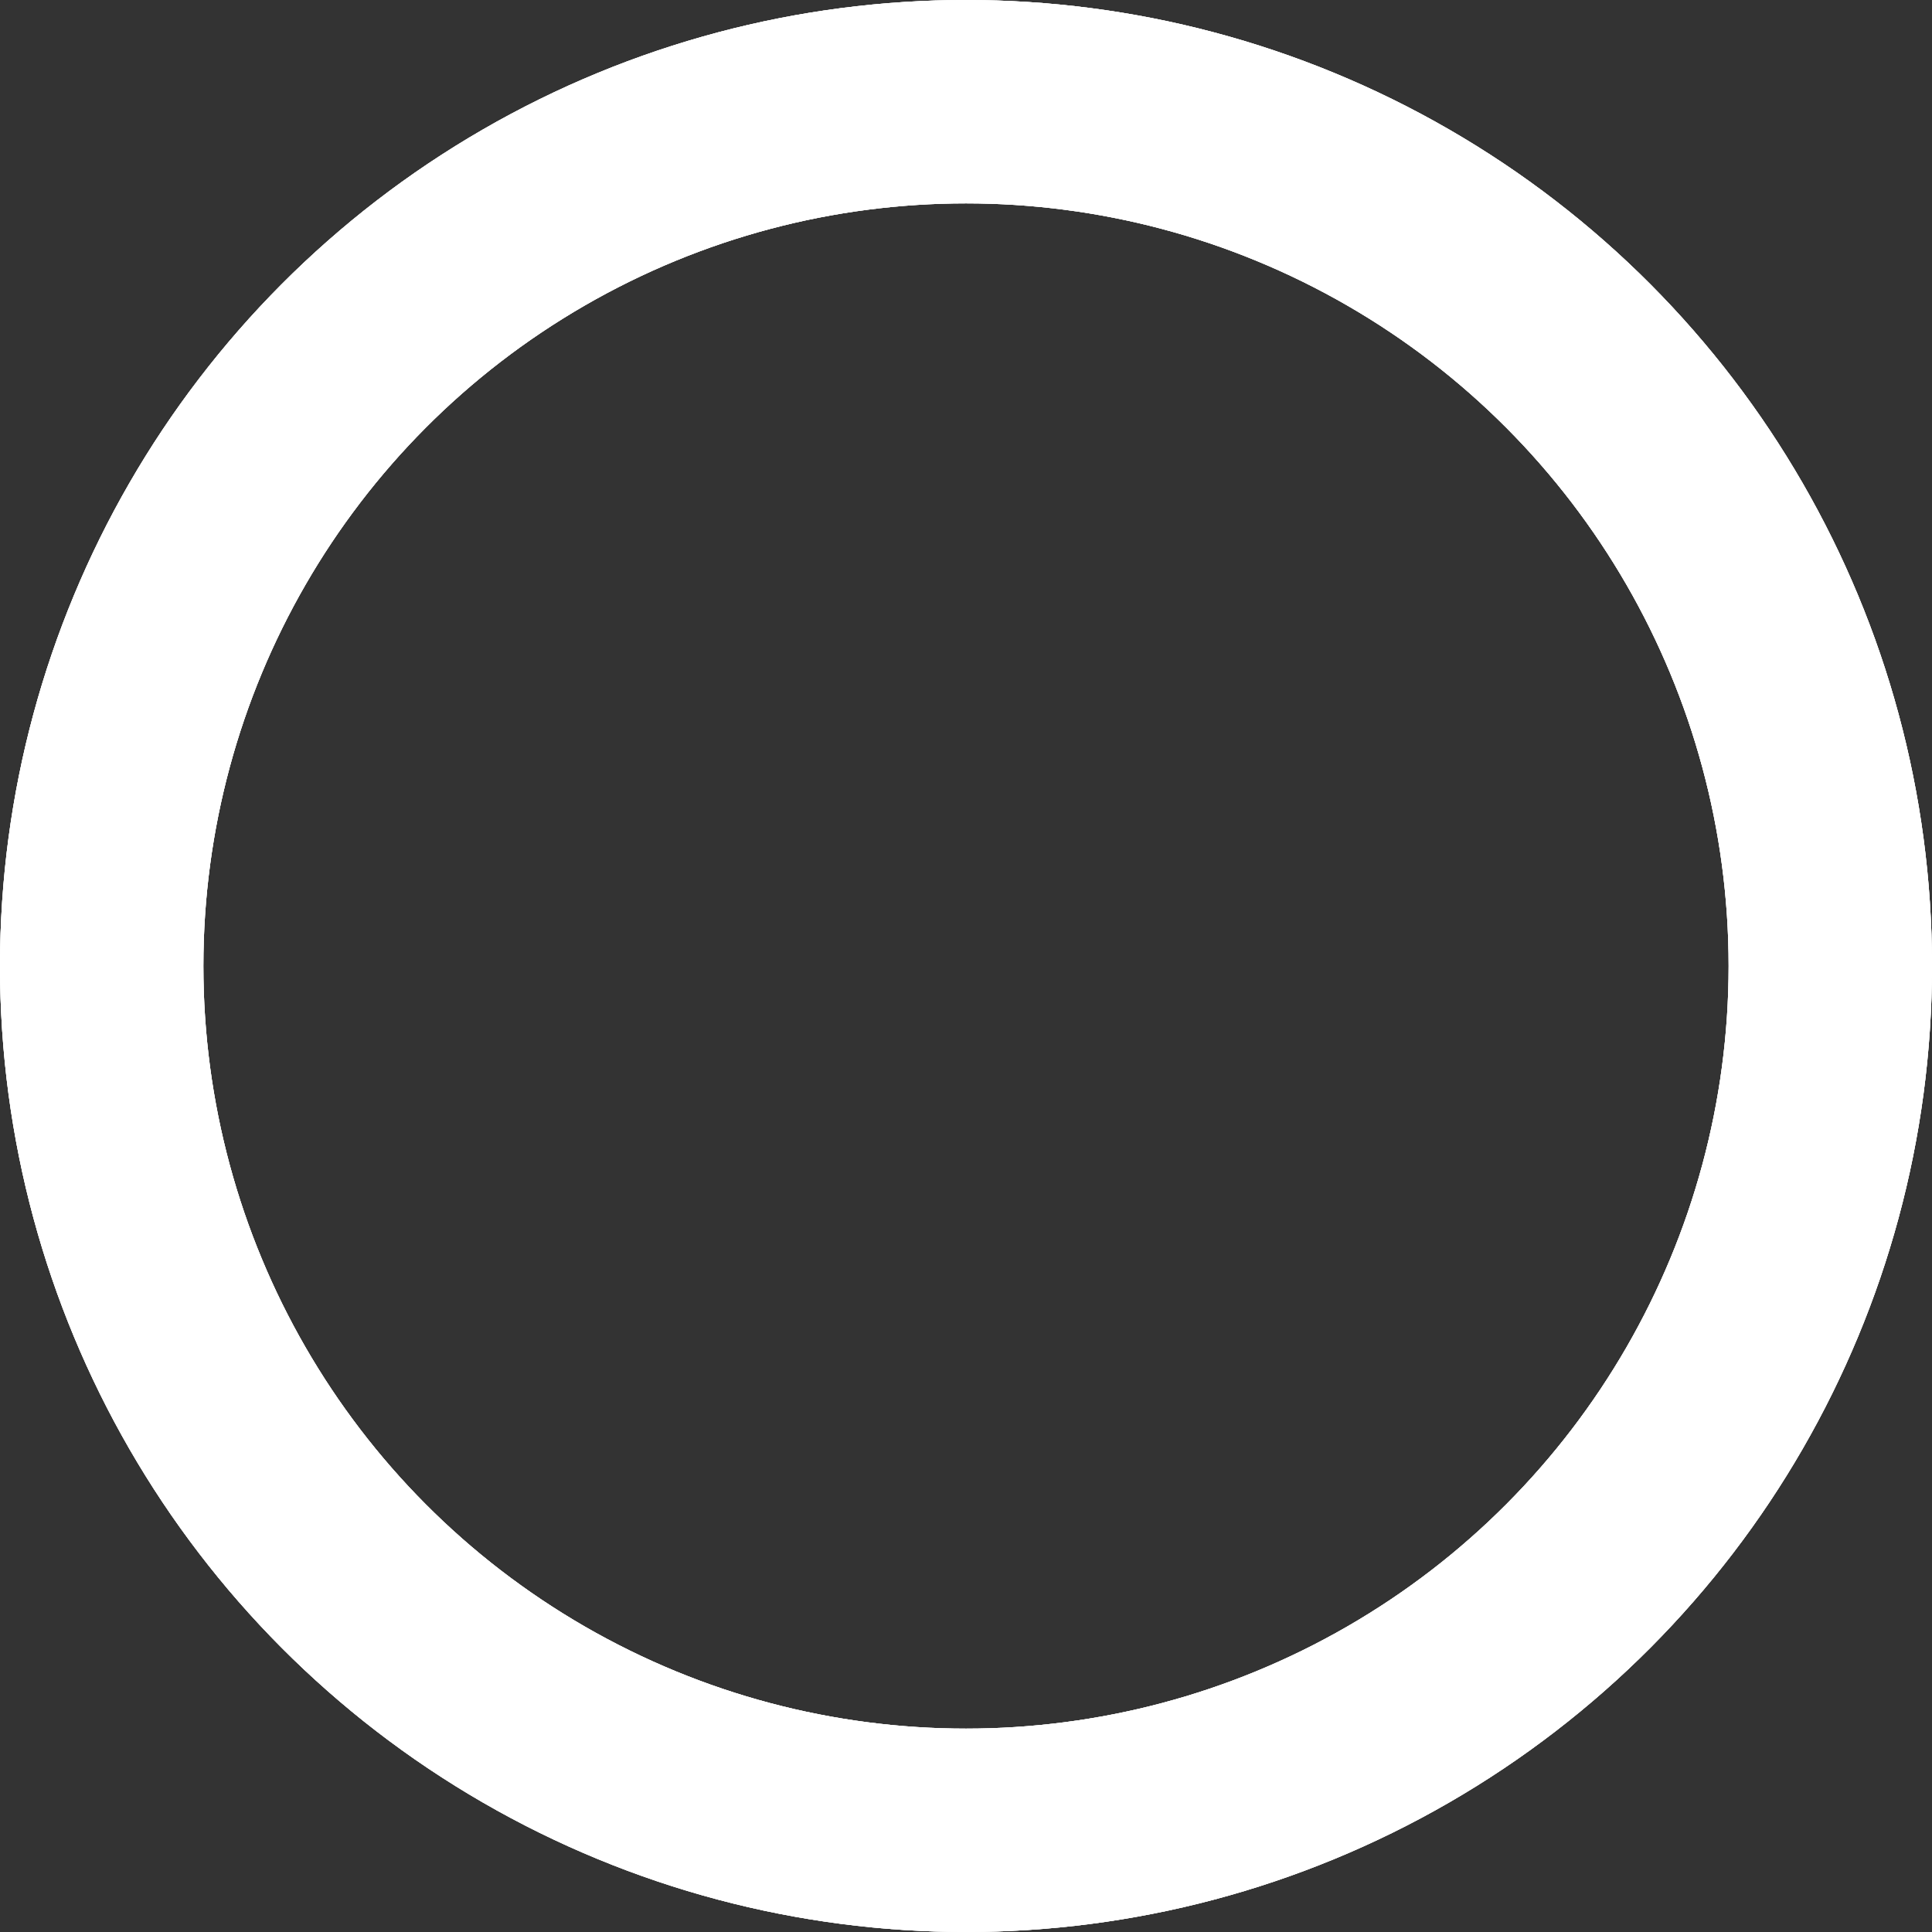 <svg width="19" height="19" viewBox="0 0 19 19" fill="none" xmlns="http://www.w3.org/2000/svg">
<rect x="0" y="0" width="19" height="19" fill="#333333" stroke="none"/>
<circle cx="9.5" cy="9.5" r="8.5" stroke="white" stroke-width="2"/>
<circle cx="9.5" cy="9.5" r="8.5" stroke="white" stroke-width="2"/>
<circle cx="9.5" cy="9.5" r="8.5" stroke="white" stroke-width="2"/>
</svg>
